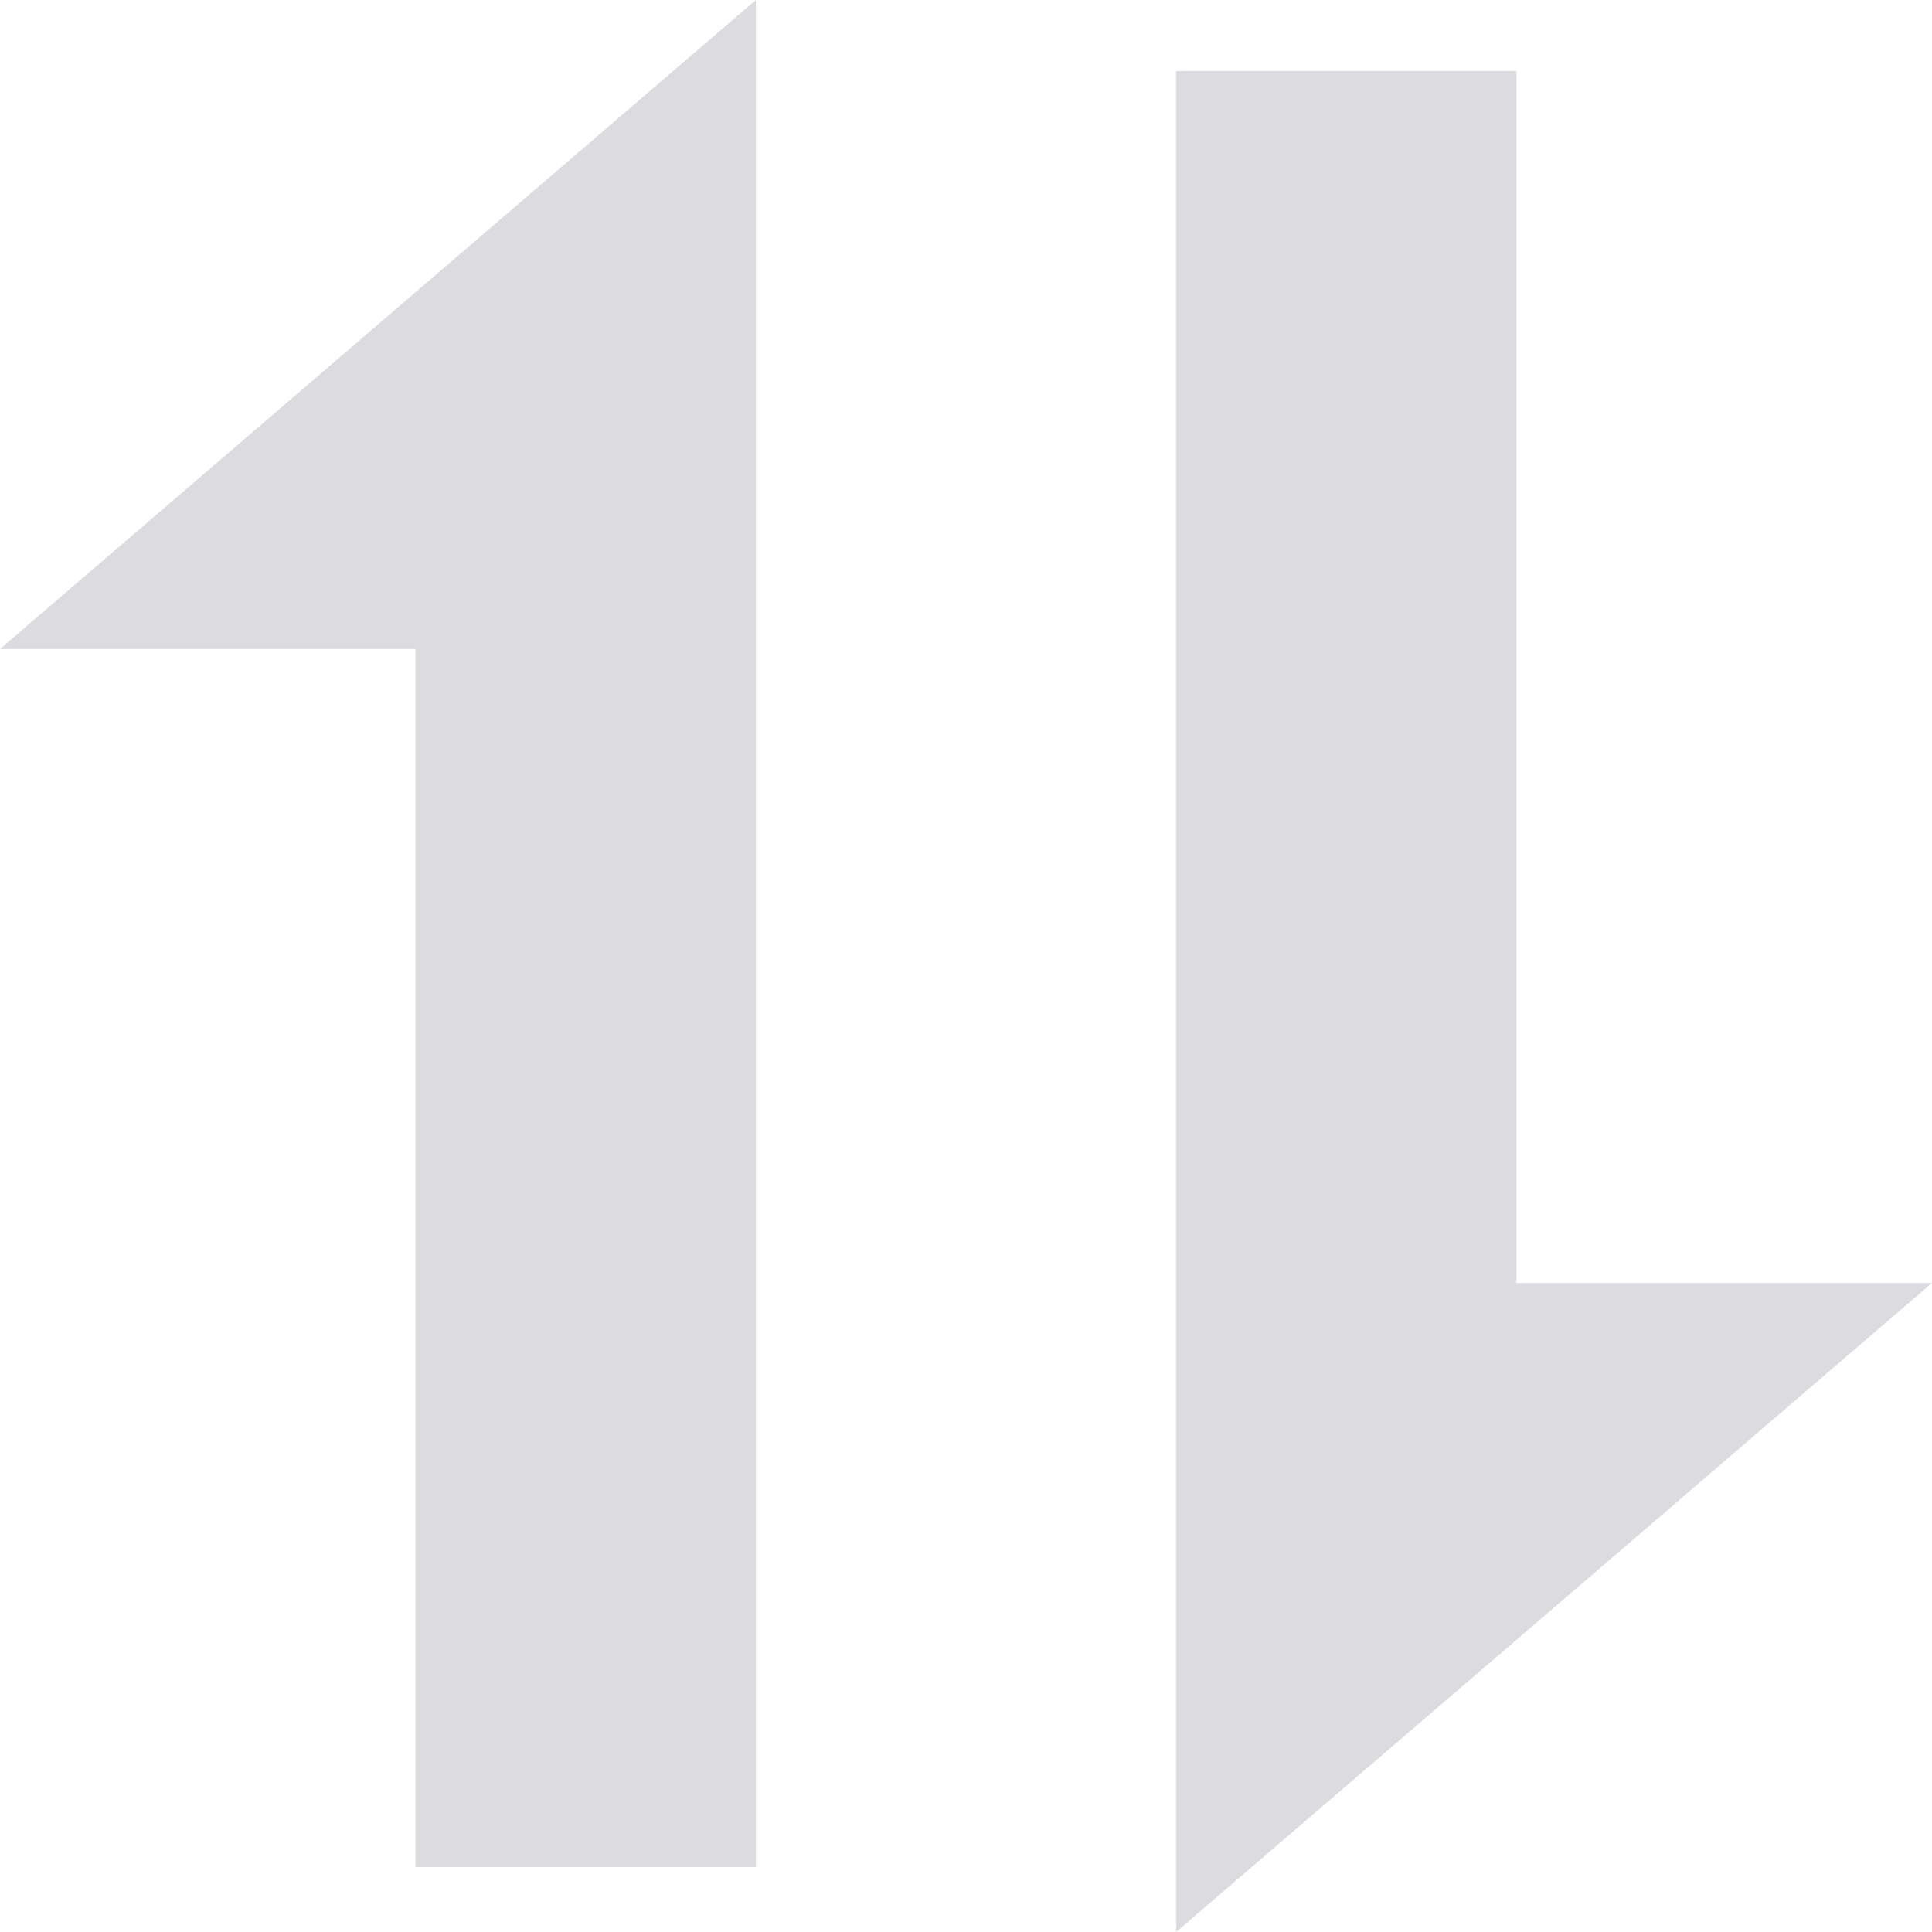 <svg 
 xmlns="http://www.w3.org/2000/svg"
 xmlns:xlink="http://www.w3.org/1999/xlink"
 width="12px" height="12px">
<path fill-rule="evenodd"  fill="rgb(219, 219, 224)"
 d="M4.695,11.597 L2.581,11.597 L2.581,4.031 L-0.000,4.031 L4.695,-0.000 L4.695,11.597 ZM7.305,0.441 L9.419,0.441 L9.419,7.969 L12.000,7.969 L7.305,12.000 L7.305,0.441 Z"/>
</svg>
